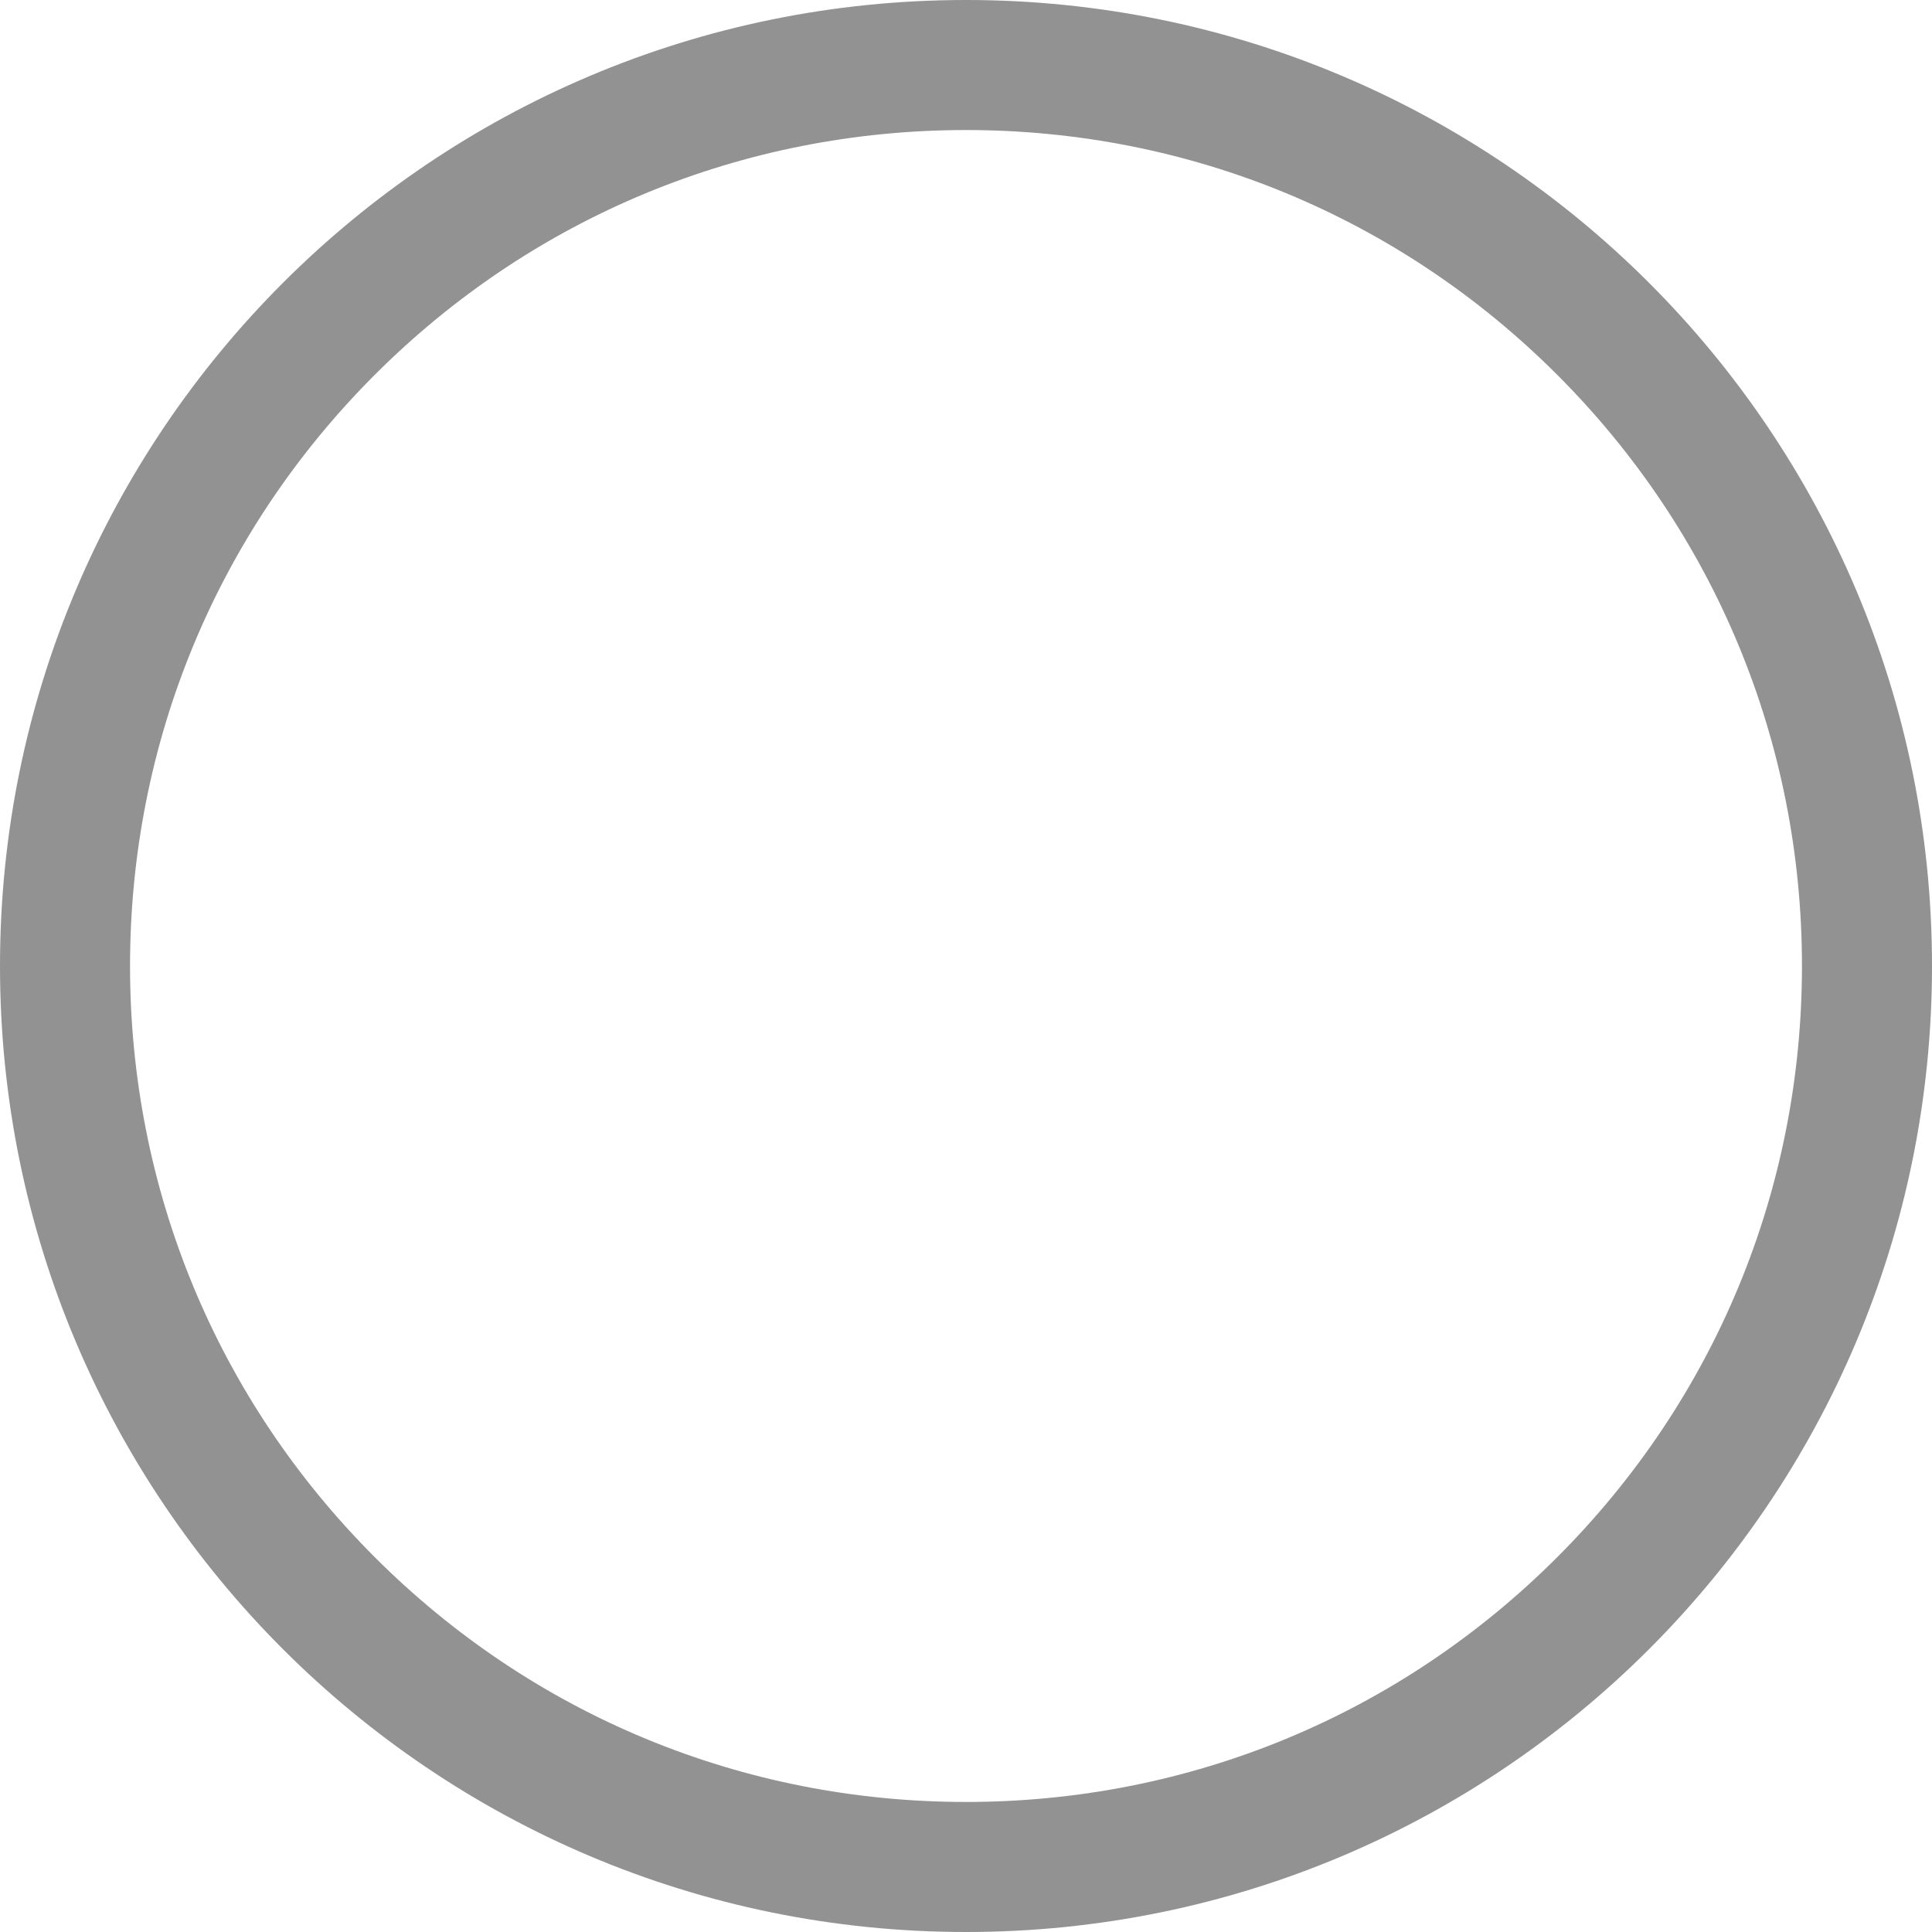<svg class="" width="25" height="25" viewBox="0 0 416 416" xmlns="http://www.w3.org/2000/svg" xmlns:xlink="http://www.w3.org/1999/xlink"><path d="M208 28c48.1 0 93.3 18.7 127.3 52.7S388 159.9 388 208c0 48.1-18.7 93.3-52.7 127.3S256.1 388 208 388c-48.1 0-93.3-18.7-127.3-52.7S28 256.1 28 208c0-48.1 18.7-93.3 52.7-127.3S159.9 28 208 28zm0-28C93.1 0 0 93.1 0 208s93.1 208 208 208 208-93.1 208-208S322.9 0 208 0z" fill="#929292"></path></svg>